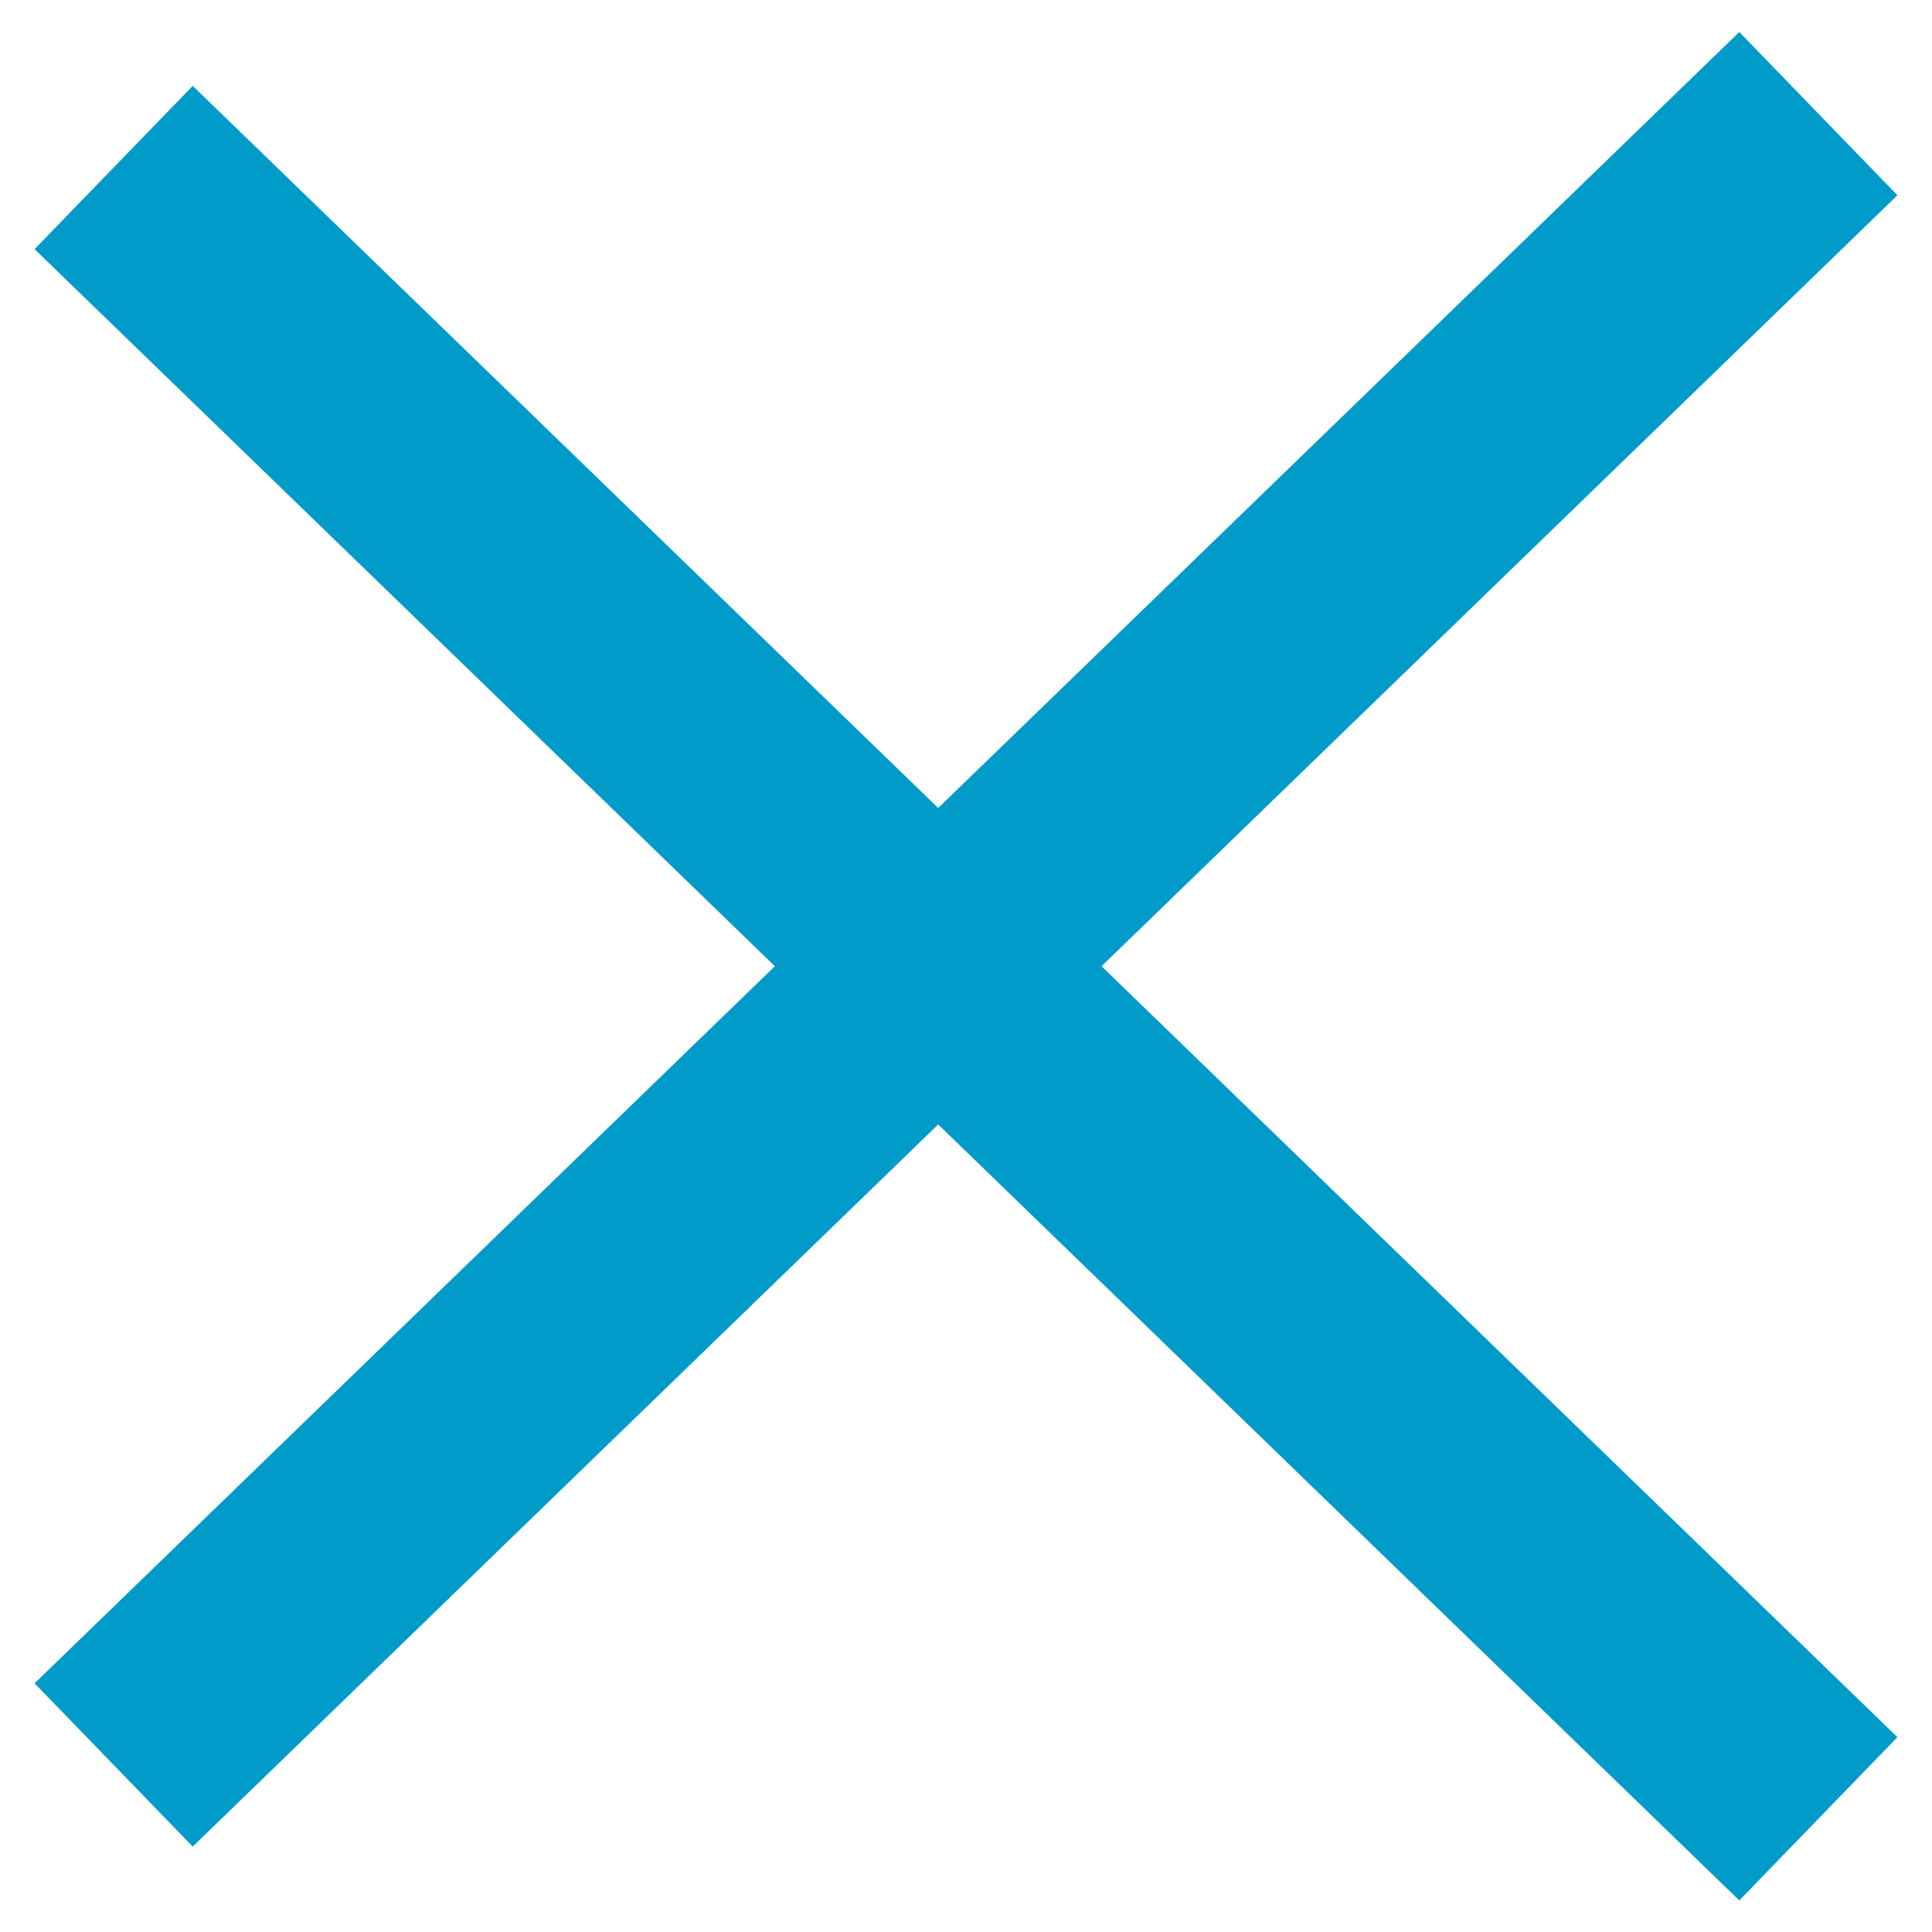 <svg width="17" height="17" viewBox="0 0 17 17" fill="none" xmlns="http://www.w3.org/2000/svg">
<path d="M1 1.474L16 16.004" stroke="#009BC9" stroke-width="2"/>
<path d="M1 15.53L16 1" stroke="#009BC9" stroke-width="2"/>
</svg>
